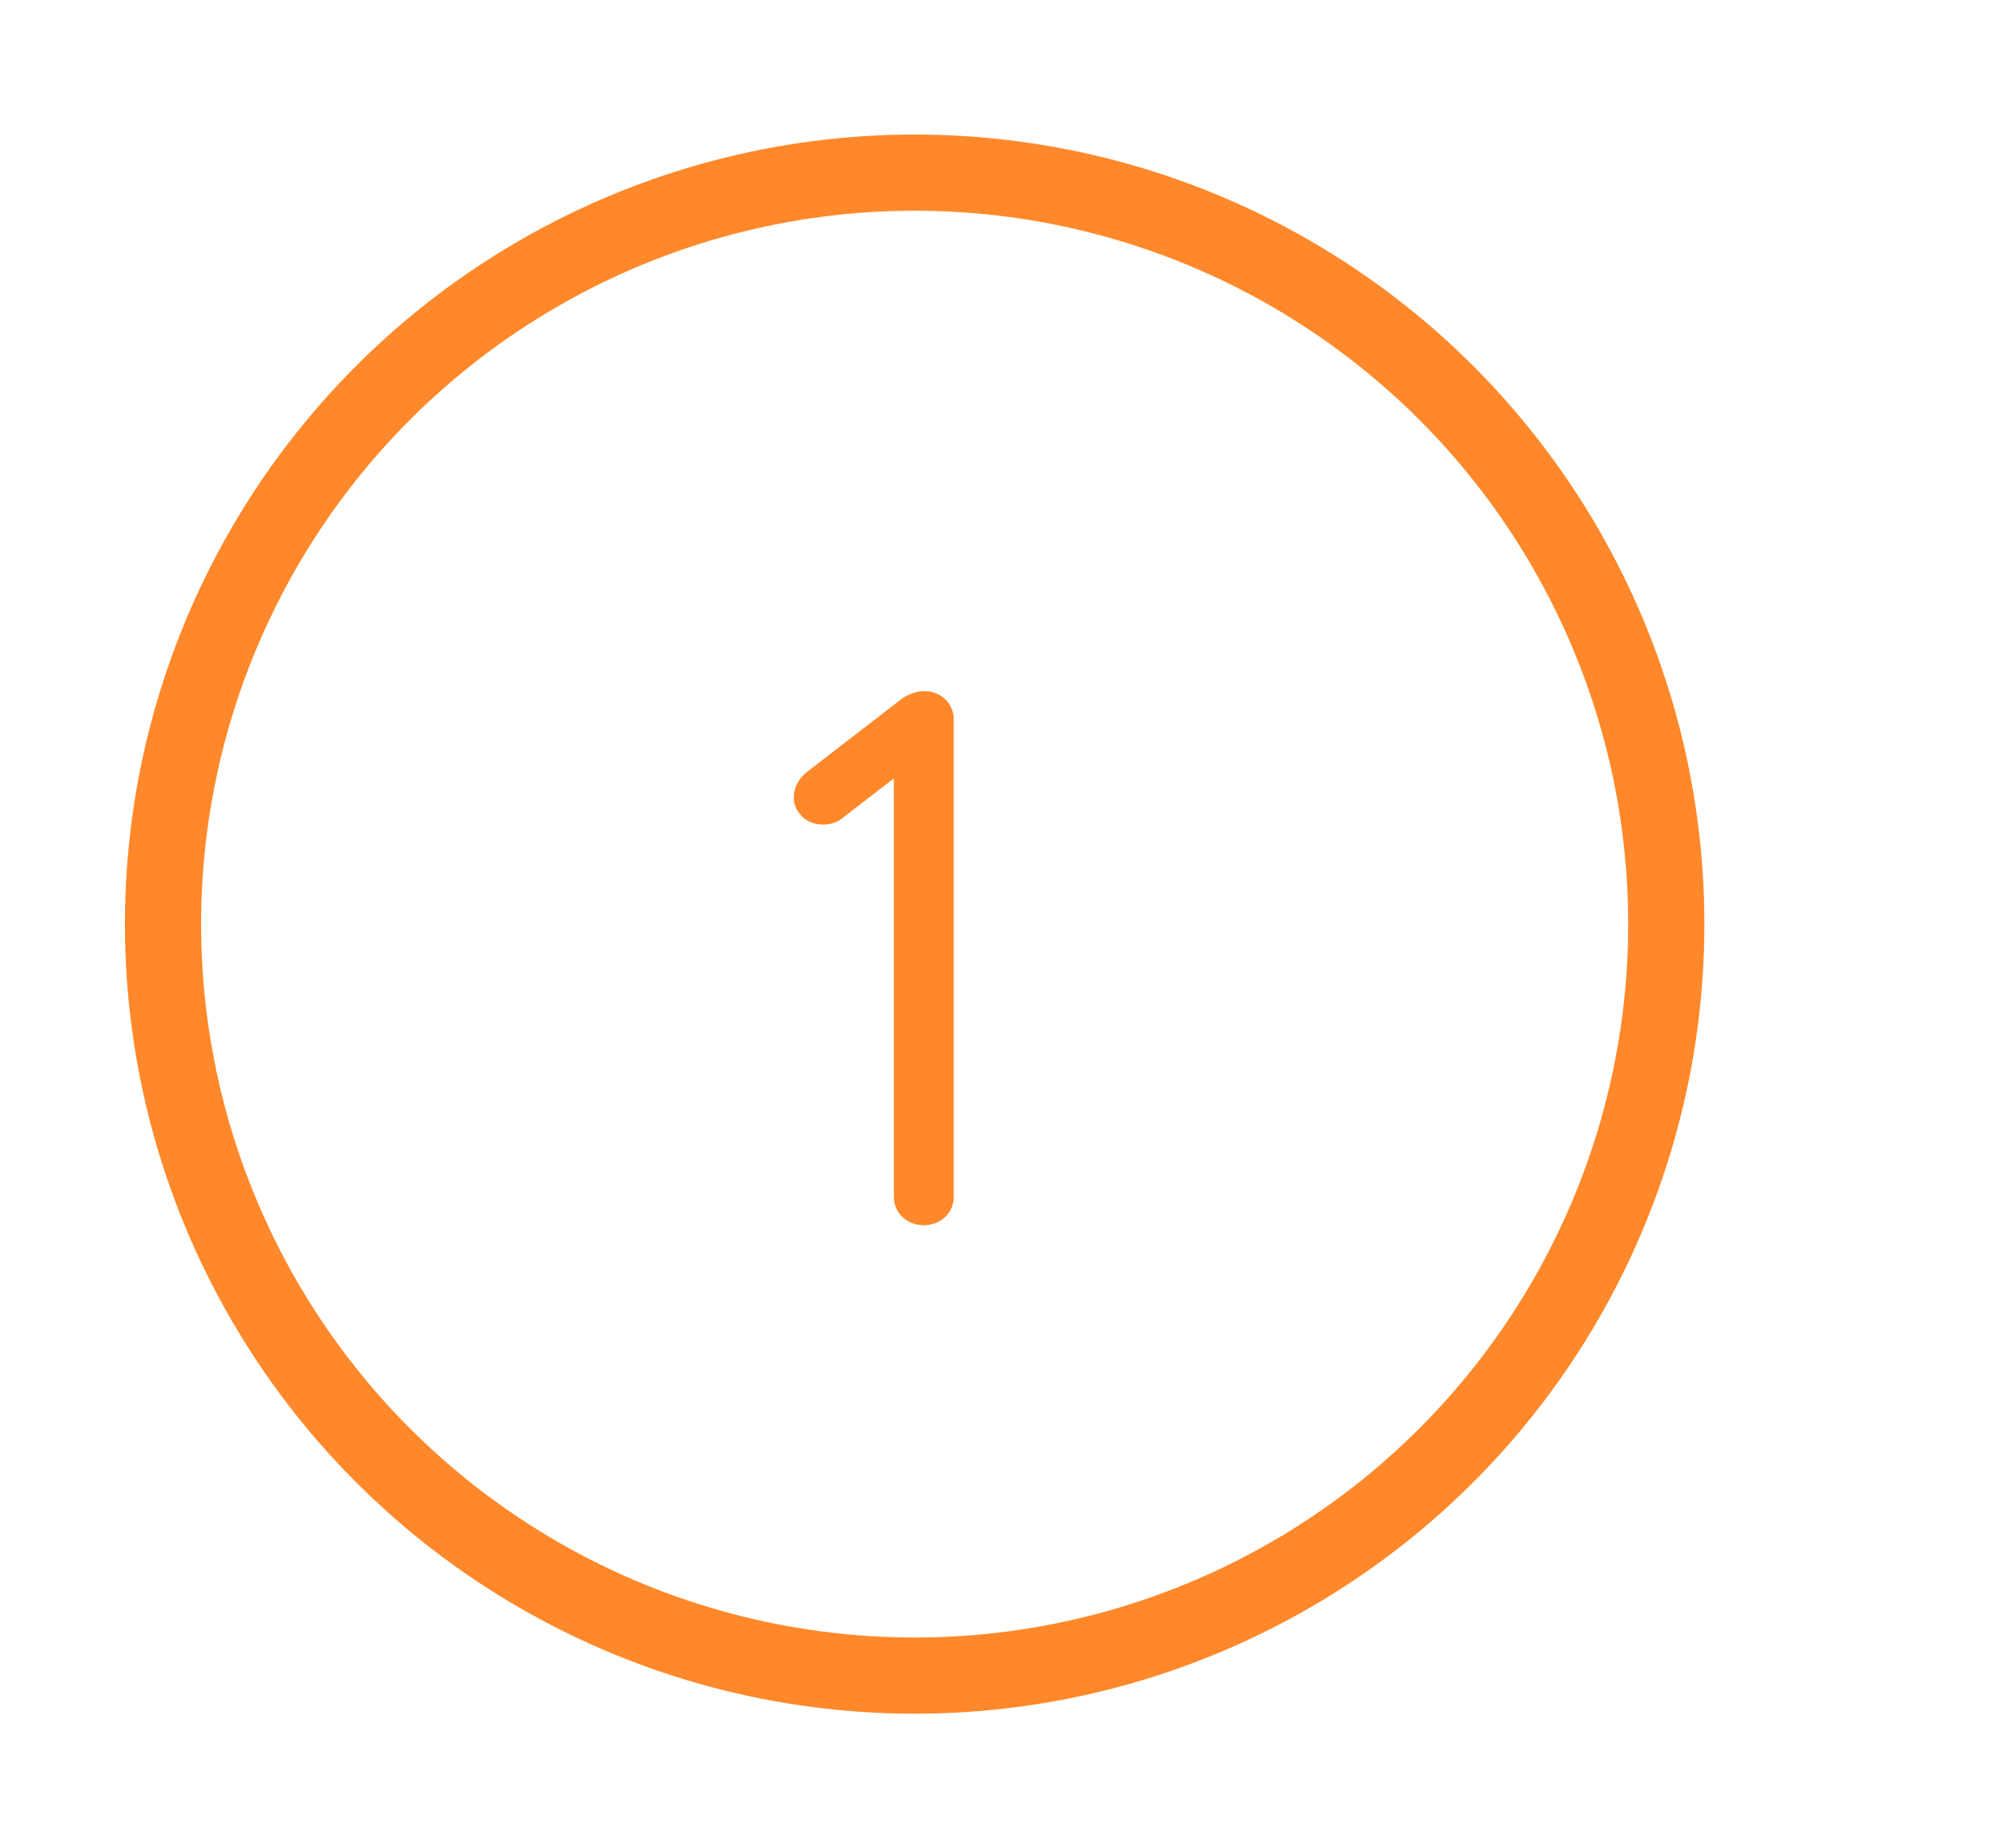 <?xml version="1.0" encoding="utf-8"?>
<!-- Generator: Adobe Illustrator 17.1.0, SVG Export Plug-In . SVG Version: 6.00 Build 0)  -->
<!DOCTYPE svg PUBLIC "-//W3C//DTD SVG 1.1//EN" "http://www.w3.org/Graphics/SVG/1.1/DTD/svg11.dtd">
<svg version="1.1" xmlns="http://www.w3.org/2000/svg" xmlns:xlink="http://www.w3.org/1999/xlink" x="0px" y="0px"
	 viewBox="0 0 394.4 364" enable-background="new 0 0 394.4 364" xml:space="preserve">
<g id="O_1">
	<g id="STAR18">
	</g>
	<g>
		<circle fill="none" stroke="#FF882A" stroke-width="15" stroke-miterlimit="10" cx="180.1" cy="182" r="148"/>
		<path fill="#FF882A" d="M176,153.3l-10.1,7.8c-1,0.9-2.5,1.3-3.8,1.3c-1.8,0-3.6-0.7-4.6-2.1c-0.9-1-1.2-2.2-1.2-3.3
			c0-1.9,1-3.7,2.5-4.9l18.8-14.5c1.2-0.9,3-1.5,4.4-1.5c3.3,0,5.8,2.5,5.8,5.6v94c0,3.1-2.5,5.6-5.9,5.6s-5.9-2.5-5.9-5.6V153.3z"
			/>
	</g>
</g>
<g id="O_2">
</g>
<g id="O_3_1_">
</g>
<g id="O_4_1_">
</g>
<g id="O_5_1_">
</g>
<g id="O_6_1_">
</g>
<g id="O_7_1_">
</g>
<g id="O_8">
</g>
<g id="O_9">
</g>
<g id="O_10">
</g>
<g id="O_11">
</g>
<g id="O_19">
</g>
<g id="O_18_1_">
</g>
<g id="O_17">
</g>
<g id="O_16">
</g>
<g id="O_15_1_">
</g>
<g id="O_14_1_">
</g>
<g id="O_20">
</g>
<g id="O_13_1_">
</g>
<g id="O_12_1_">
</g>
</svg>
